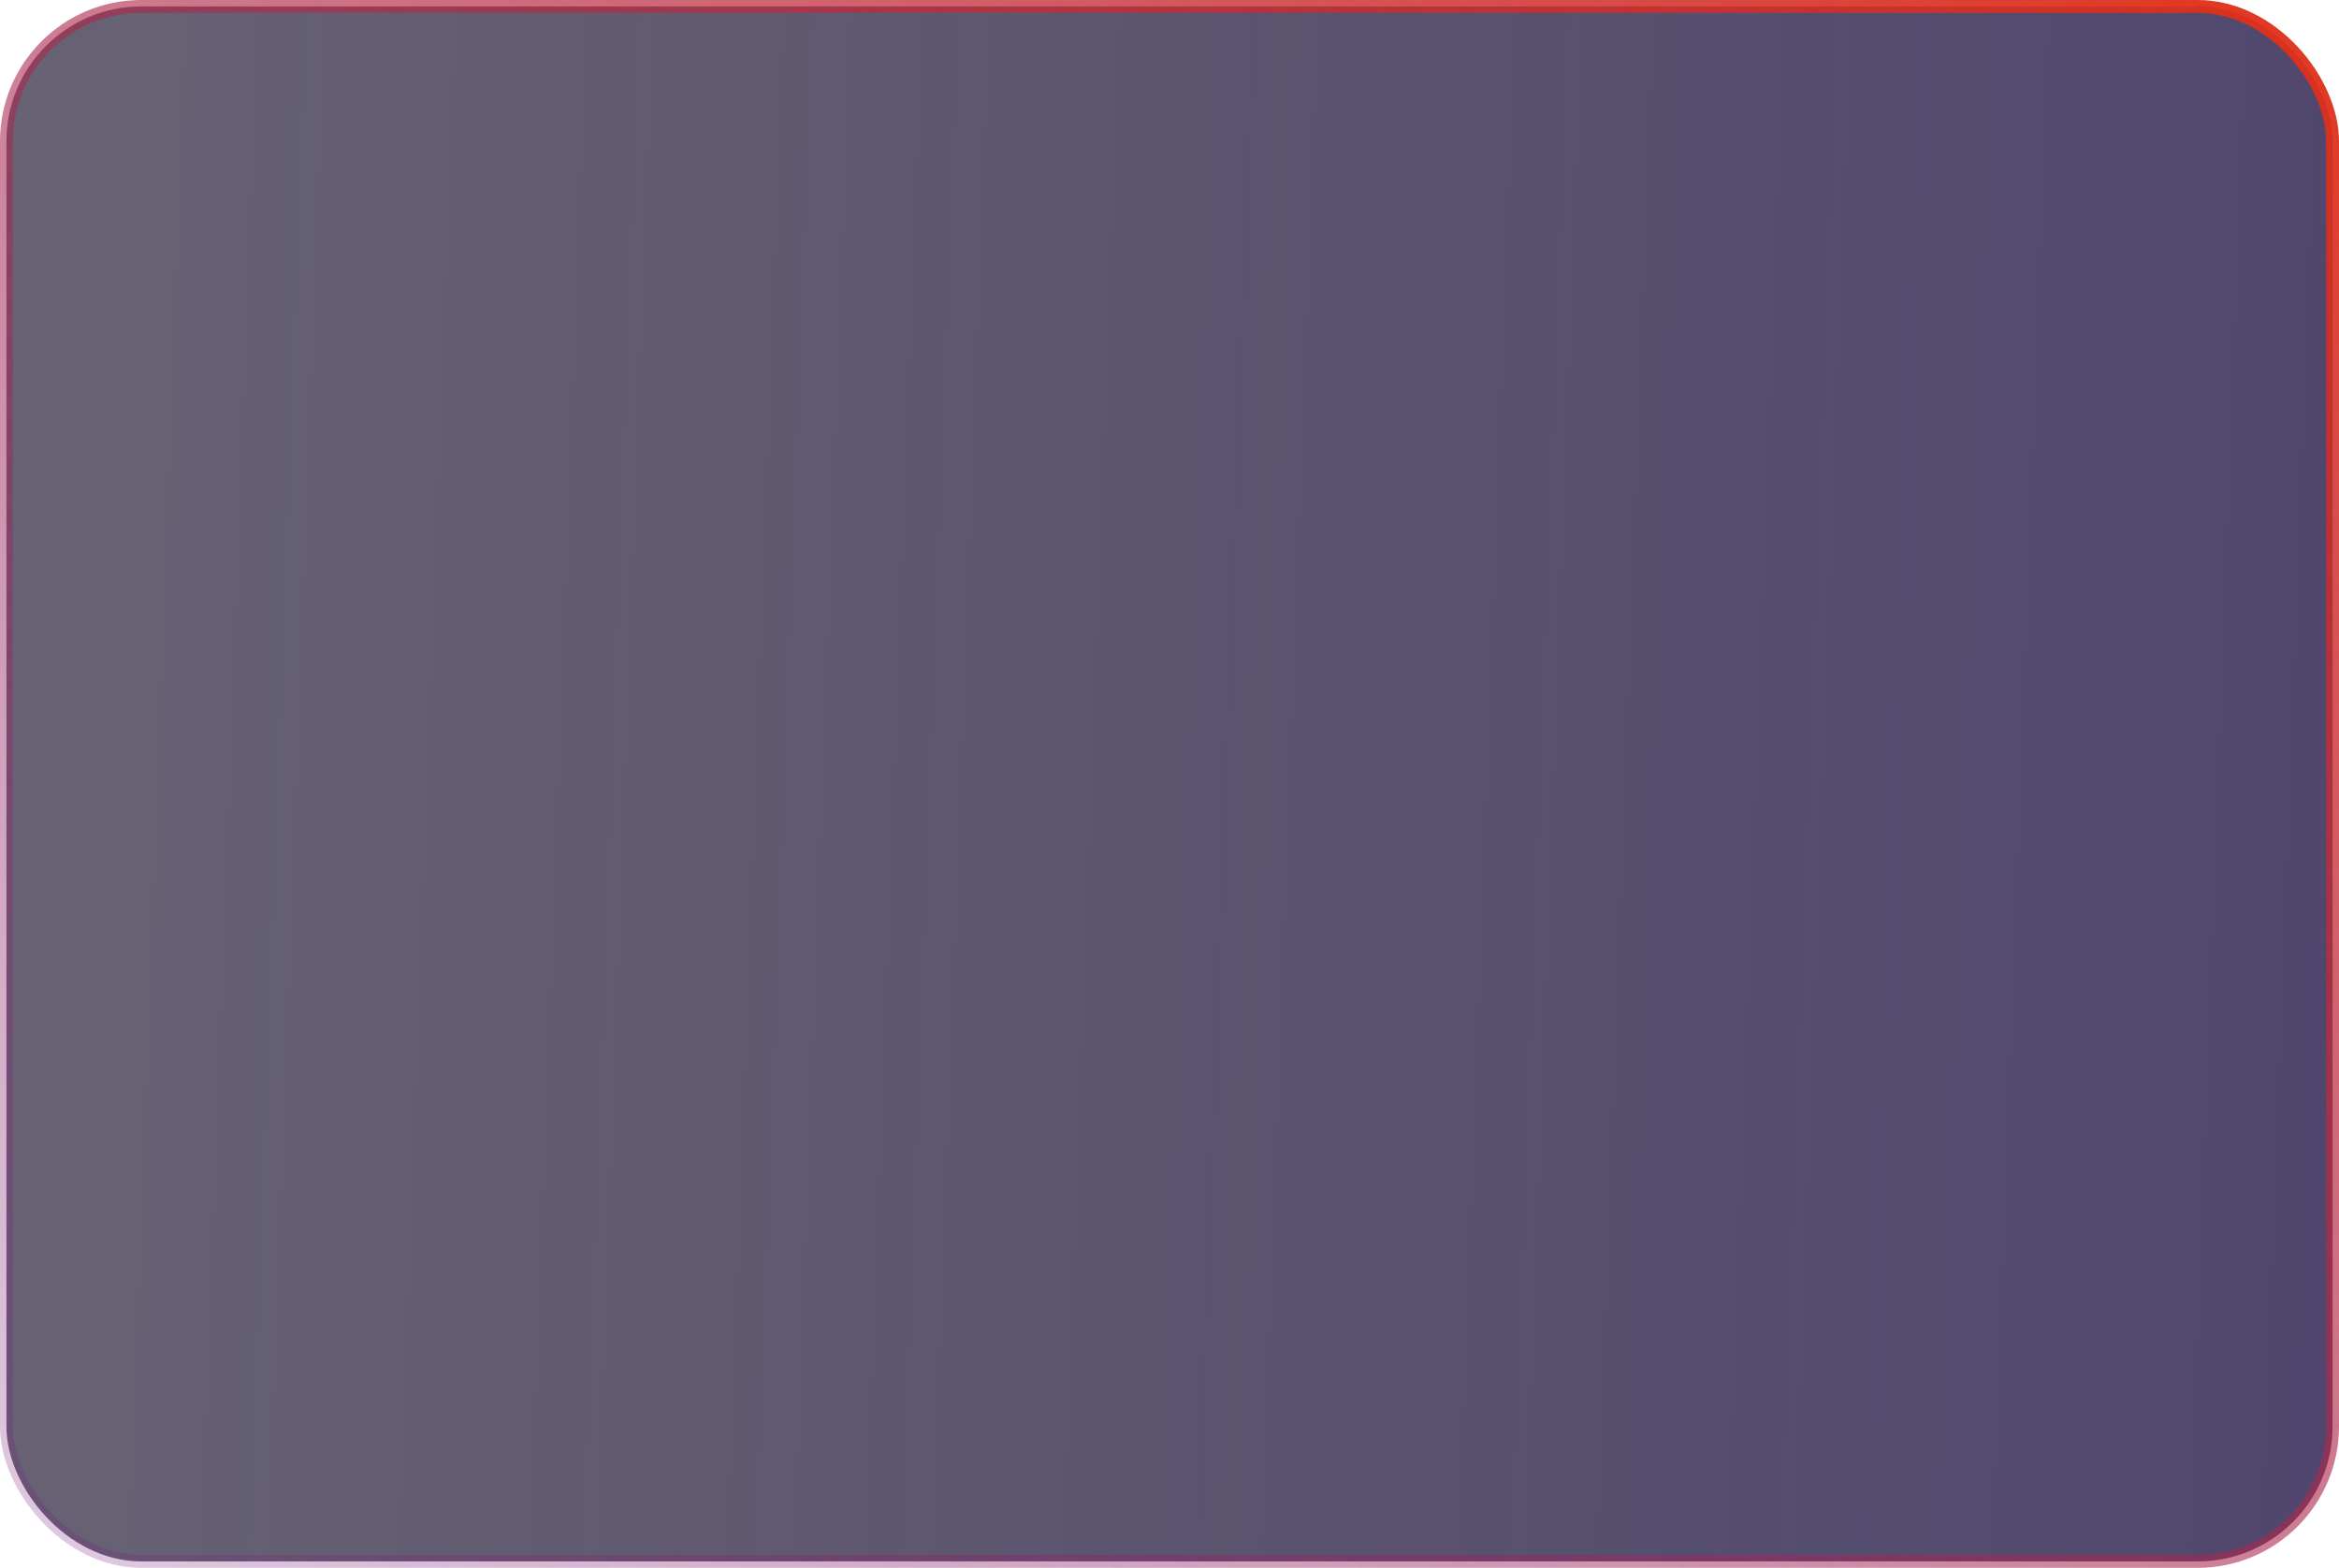 <svg width="364" height="244" viewBox="0 0 364 244" fill="none" xmlns="http://www.w3.org/2000/svg">
<rect x="1" y="1" width="362" height="242" rx="21" fill="url(#paint0_linear_925_6321)" fill-opacity="0.8" stroke="url(#paint1_linear_925_6321)" stroke-width="2"/>
<defs>
<linearGradient id="paint0_linear_925_6321" x1="447.452" y1="23.568" x2="-58.265" y2="4.962" gradientUnits="userSpaceOnUse">
<stop stop-color="#201249"/>
<stop offset="1" stop-color="#0C061D" stop-opacity="0.76"/>
</linearGradient>
<linearGradient id="paint1_linear_925_6321" x1="258.165" y1="-86.389" x2="-41.792" y2="365.843" gradientUnits="userSpaceOnUse">
<stop stop-color="#E63114"/>
<stop offset="1" stop-color="#5418A3" stop-opacity="0"/>
</linearGradient>
</defs>
</svg>
